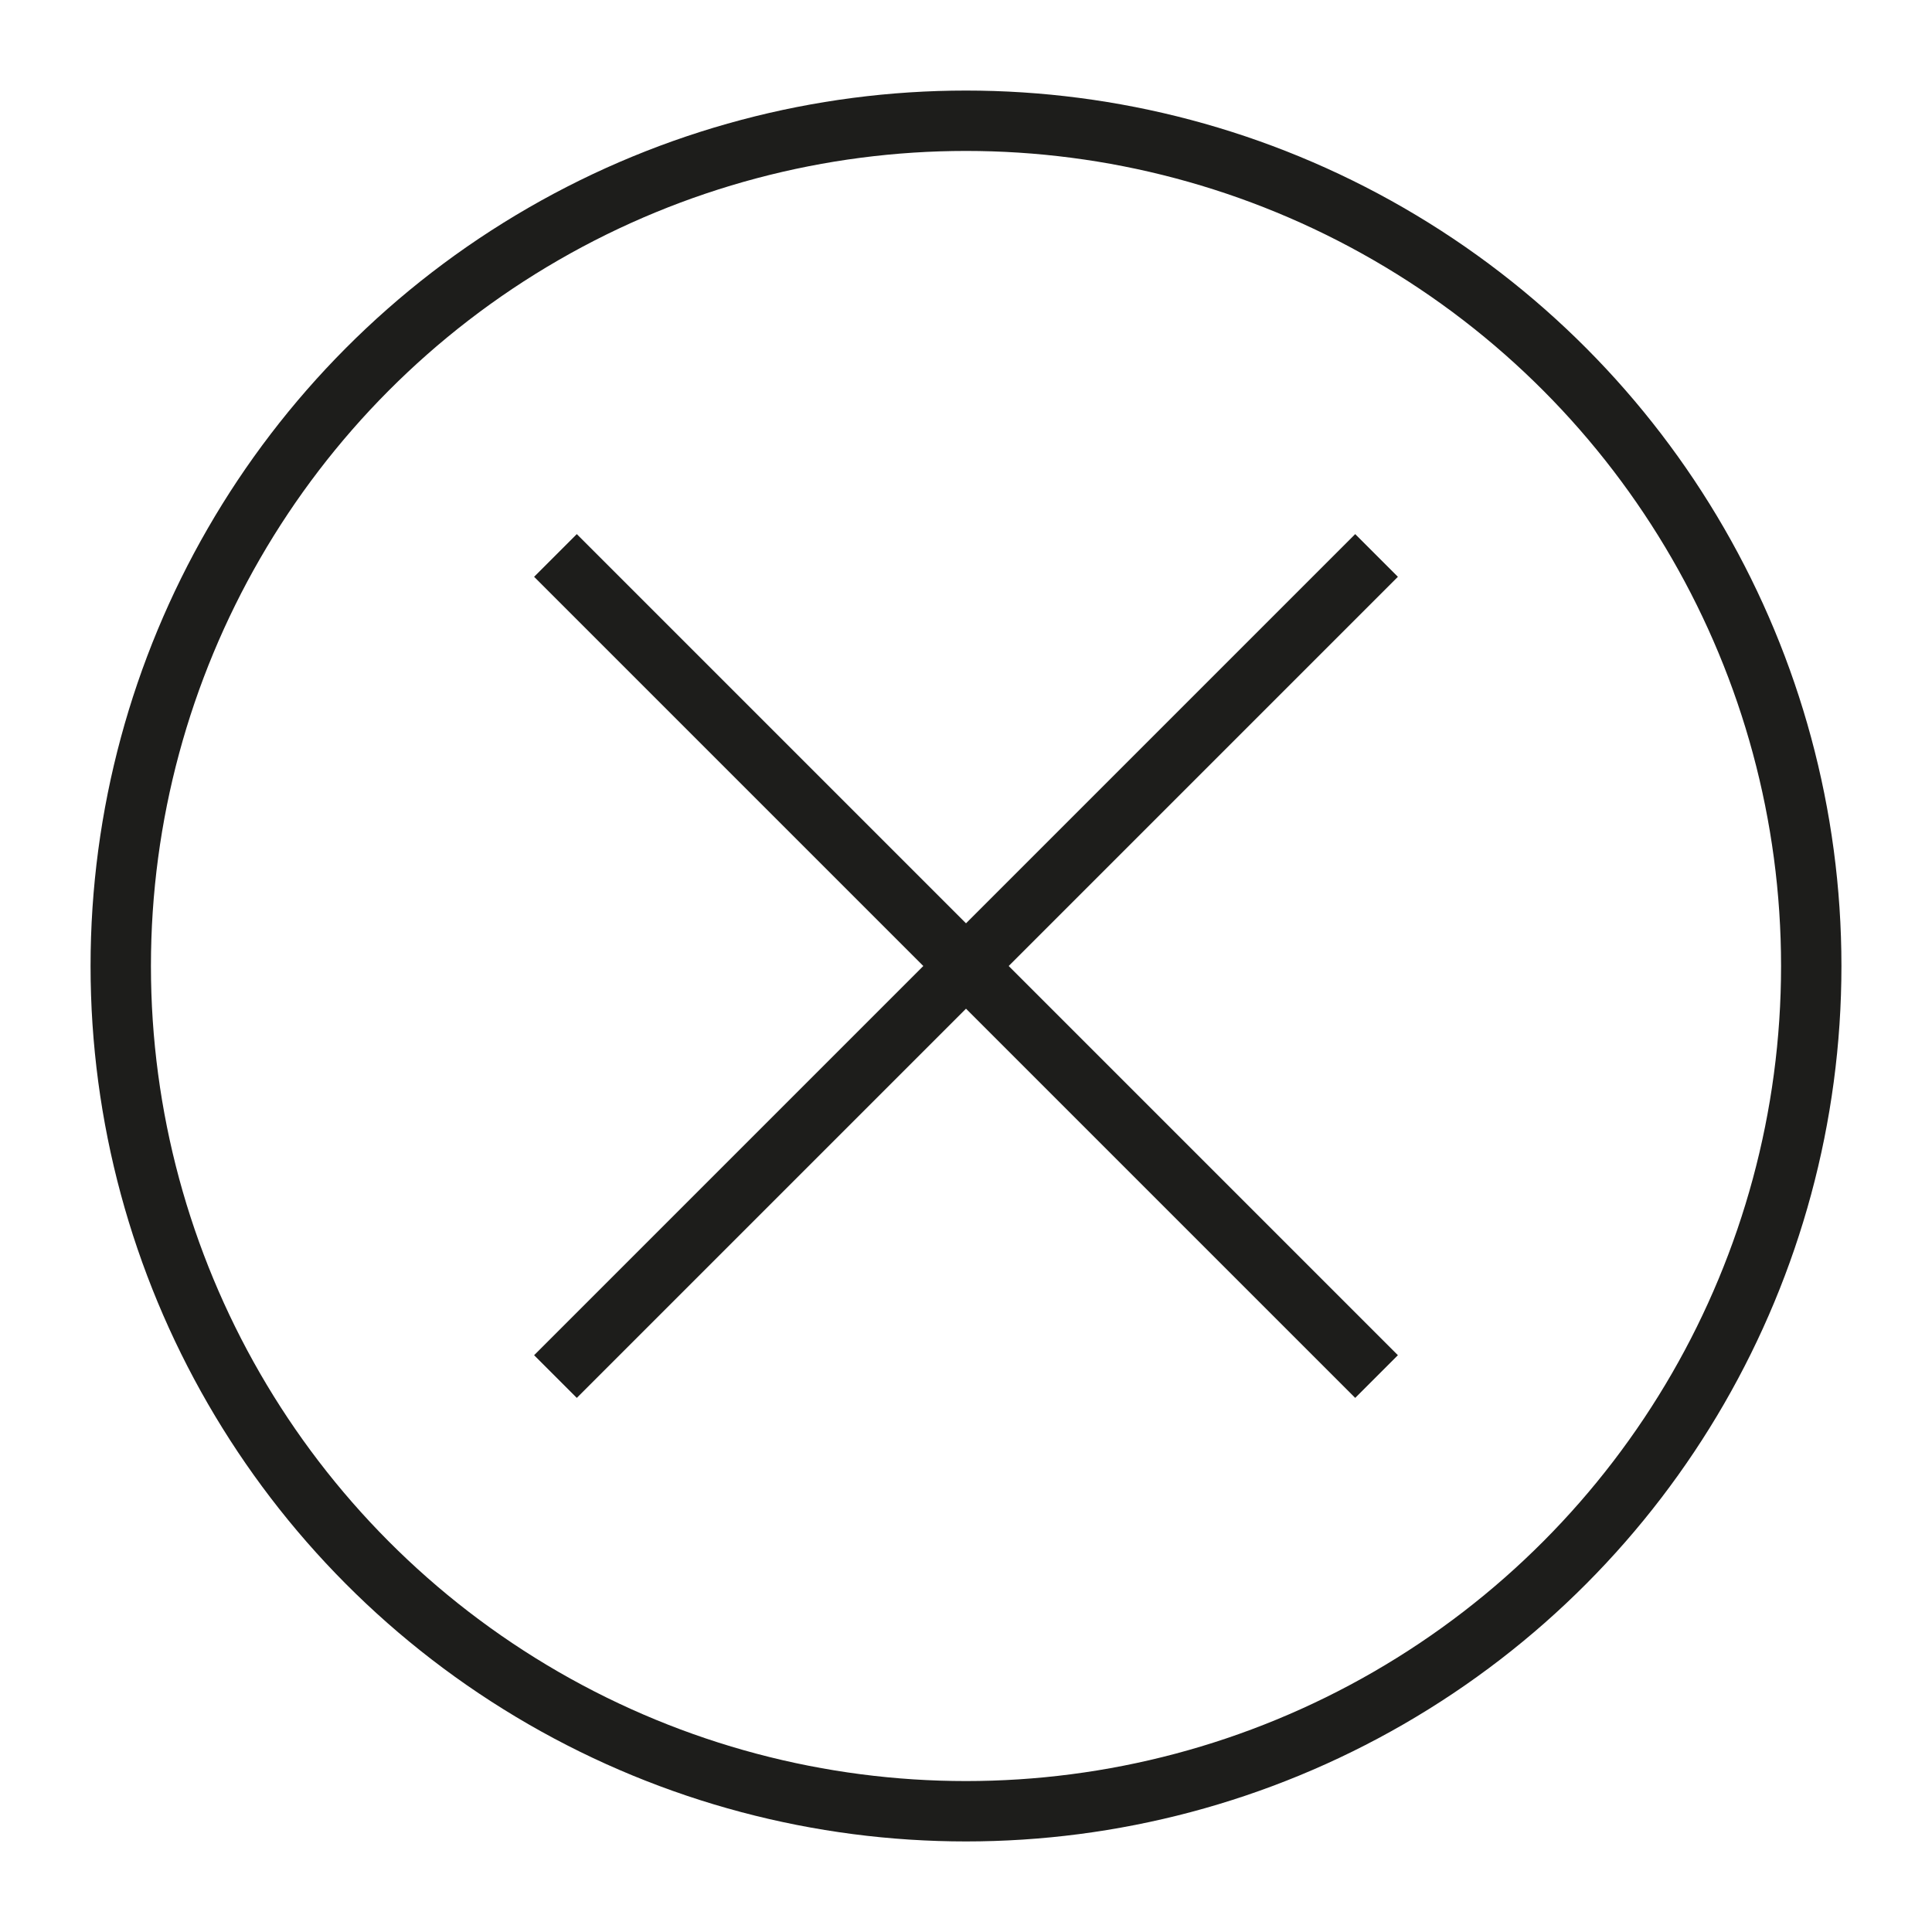 <?xml version="1.0" ?><!DOCTYPE svg  PUBLIC '-//W3C//DTD SVG 1.1//EN'  'http://www.w3.org/Graphics/SVG/1.1/DTD/svg11.dtd'><svg enable-background="new 0 0 32 32" version="1.1" viewBox="0 0 32 32" xml:space="preserve" xmlns="http://www.w3.org/2000/svg" xmlns:xlink="http://www.w3.org/1999/xlink"><g><g id="Grid"/><g id="Chevron_Up"/><g id="Chevron_Left"/><g id="Chevron_Down"/><g id="Chevron_Right"/><g id="Keyboard_Up"/><g id="Keyboard_Left"/><g id="Keyboard_Right"/><g id="Keyboard_Up_1_"/><g id="Check"/><g id="Delete"><circle cx="16" cy="16" fill="none" r="14" stroke="#1D1D1B" stroke-miterlimit="10"/><g><line fill="none" stroke="#1D1D1B" stroke-miterlimit="10" x1="9.2" x2="22.8" y1="9.2" y2="22.8"/><line fill="none" stroke="#1D1D1B" stroke-miterlimit="10" x1="22.8" x2="9.2" y1="9.2" y2="22.8"/></g></g></g></svg>